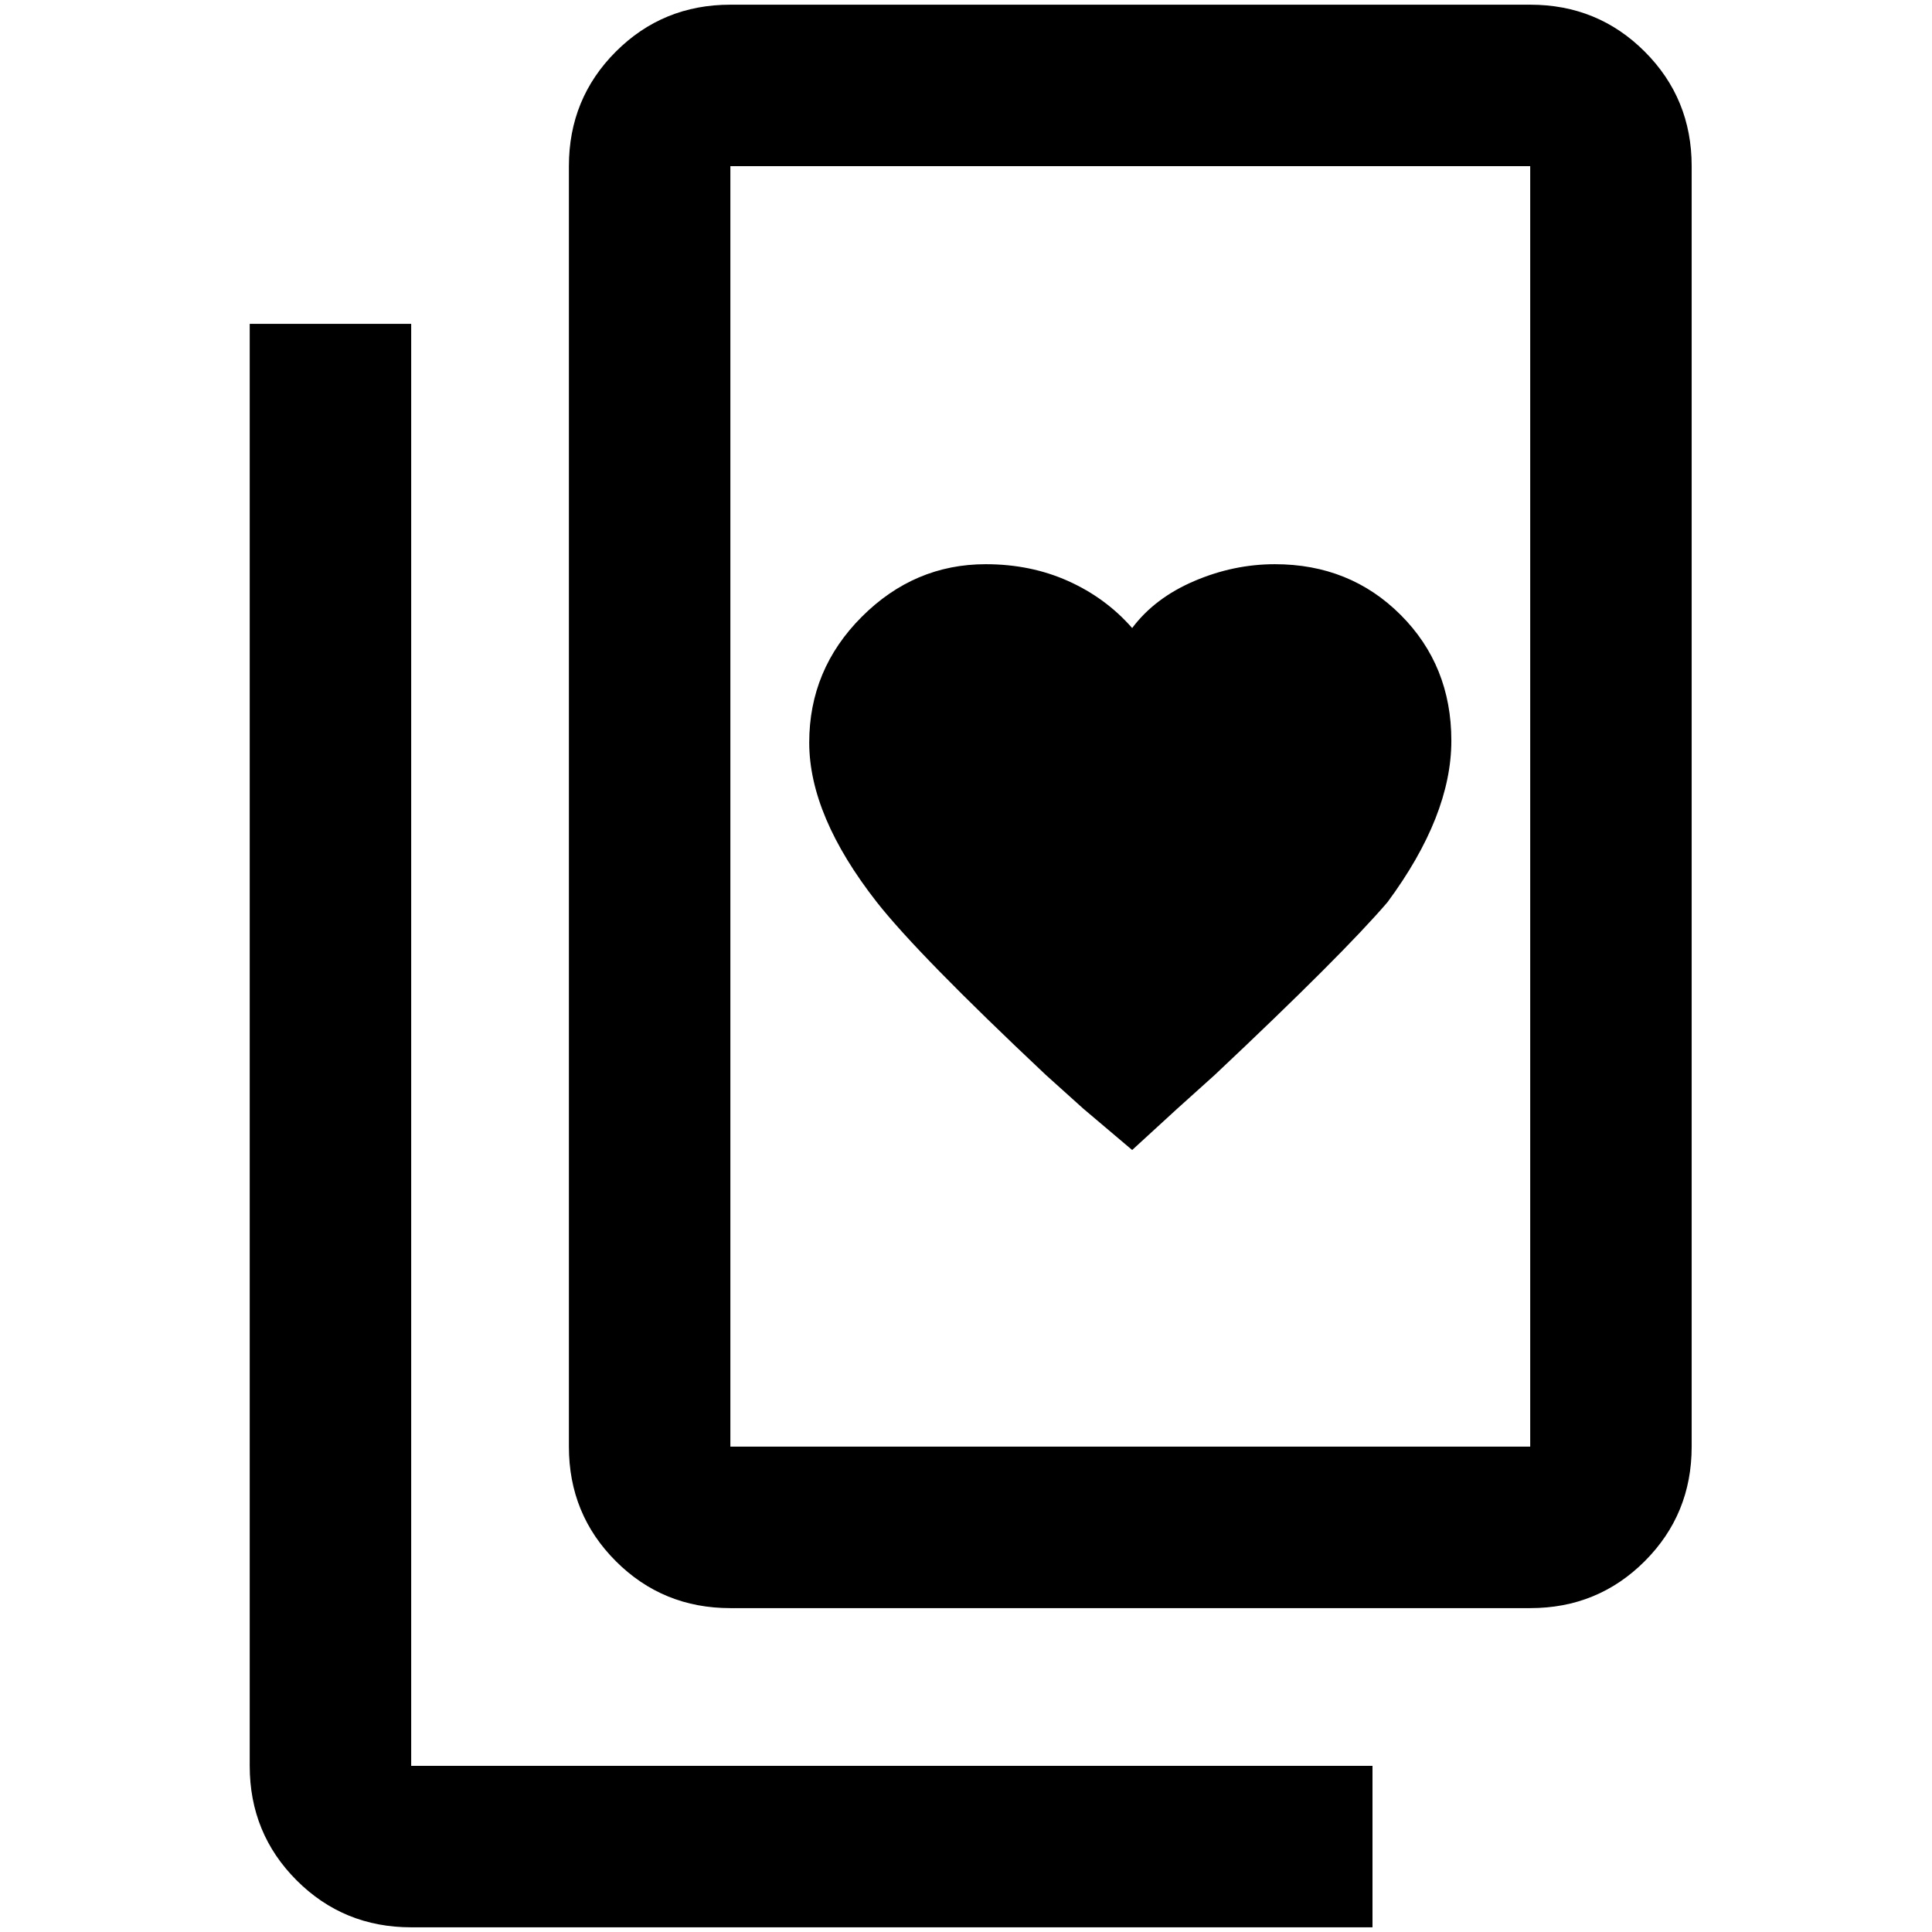 <?xml version="1.0" standalone="no"?>
<!DOCTYPE svg PUBLIC "-//W3C//DTD SVG 1.1//EN" "http://www.w3.org/Graphics/SVG/1.1/DTD/svg11.dtd" >
<svg xmlns="http://www.w3.org/2000/svg" xmlns:xlink="http://www.w3.org/1999/xlink" version="1.1" width="2048" height="2048" viewBox="-10 0 2058 2048">
   <path fill="currentColor"
d="M1620 0h-852q-72 0 -122 50t-50 122v1364q0 72 50 122t122 50h852q72 0 122 -50t50 -122v-1364q0 -72 -50 -122t-122 -50zM1620 1536h-852v-1364h852v1364zM256 340v1536q0 72 50 122t122 50h1024v-172h-1024v-1536h-172zM1040 596q-76 0 -132 56t-56 134t72 170
q44 56 180 184l40 36l52 44l48 -44l40 -36q136 -128 184 -184q68 -92 68 -172t-54 -134t-134 -54q-44 0 -86 18t-66 50q-28 -32 -68 -50t-88 -18z" />
</svg>
